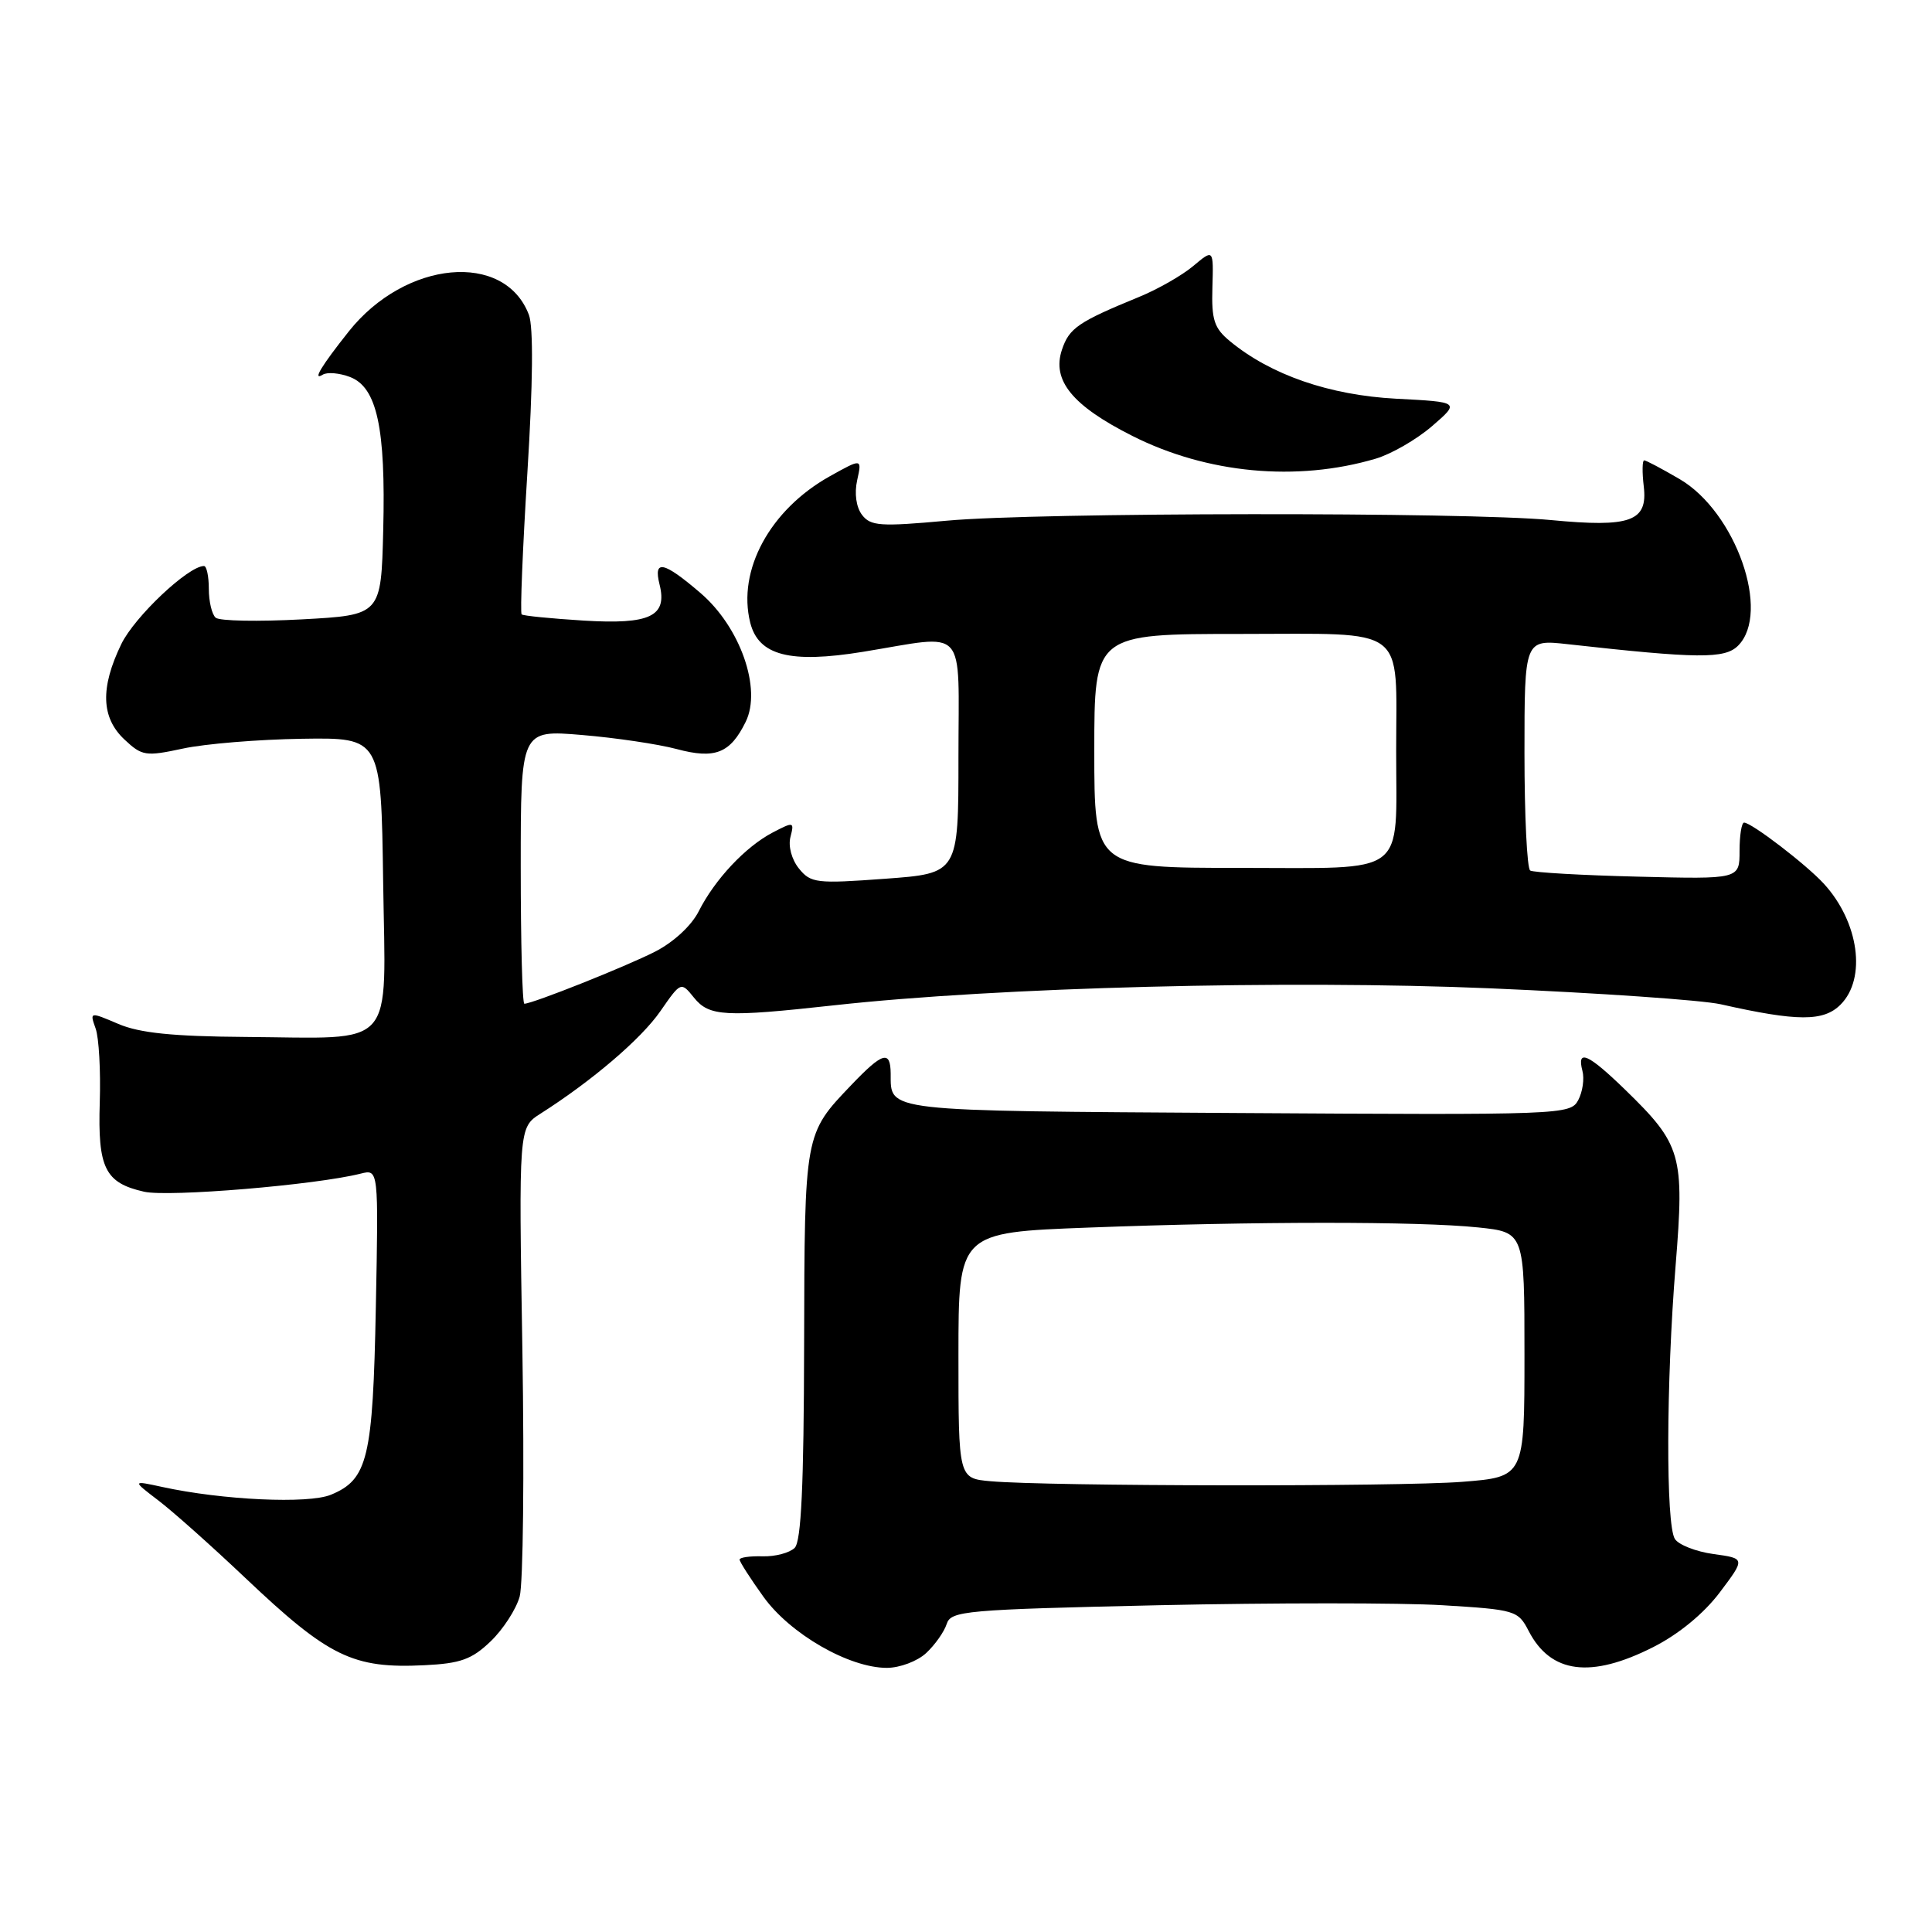 <?xml version="1.0" encoding="UTF-8" standalone="no"?>
<!DOCTYPE svg PUBLIC "-//W3C//DTD SVG 1.1//EN" "http://www.w3.org/Graphics/SVG/1.1/DTD/svg11.dtd" >
<svg xmlns="http://www.w3.org/2000/svg" xmlns:xlink="http://www.w3.org/1999/xlink" version="1.1" viewBox="0 0 256 256">
 <g >
 <path fill="currentColor"
d=" M 65.01 217.49 C 66.66 215.91 68.39 213.24 68.86 211.55 C 69.32 209.87 69.48 195.20 69.22 178.95 C 68.73 149.41 68.73 149.41 71.61 147.57 C 78.45 143.22 84.97 137.65 87.50 133.99 C 90.23 130.06 90.23 130.06 91.96 132.20 C 93.97 134.69 96.07 134.80 110.50 133.21 C 132.19 130.81 170.63 129.82 197.51 130.96 C 211.80 131.57 225.53 132.52 228.00 133.07 C 238.20 135.37 241.63 135.37 243.88 133.12 C 247.35 129.65 246.32 122.18 241.68 117.11 C 239.35 114.56 232.09 109.00 231.10 109.00 C 230.77 109.00 230.50 110.69 230.50 112.75 C 230.50 116.50 230.50 116.50 217.01 116.16 C 209.60 115.98 203.18 115.61 202.76 115.35 C 202.34 115.09 202.00 108.10 202.00 99.80 C 202.00 84.72 202.00 84.72 207.75 85.36 C 224.97 87.28 228.54 87.32 230.30 85.56 C 234.68 81.18 230.01 67.85 222.57 63.49 C 220.23 62.12 218.12 61.00 217.86 61.00 C 217.61 61.00 217.58 62.57 217.81 64.48 C 218.35 69.09 216.05 69.92 205.50 68.91 C 194.24 67.83 137.51 67.89 125.50 68.99 C 116.63 69.80 115.36 69.71 114.22 68.22 C 113.45 67.20 113.19 65.39 113.58 63.63 C 114.22 60.73 114.22 60.73 109.95 63.11 C 102.03 67.54 97.67 75.56 99.41 82.51 C 100.51 86.86 104.67 87.94 114.34 86.37 C 128.36 84.09 127.00 82.58 127.00 100.36 C 127.00 115.73 127.00 115.73 117.27 116.44 C 108.18 117.11 107.43 117.02 105.86 115.08 C 104.90 113.89 104.42 112.12 104.74 110.90 C 105.26 108.88 105.17 108.86 102.39 110.31 C 98.78 112.20 94.73 116.51 92.59 120.74 C 91.63 122.65 89.25 124.85 86.80 126.10 C 82.94 128.07 70.56 133.00 69.48 133.00 C 69.21 133.00 69.00 124.84 69.00 114.86 C 69.00 96.71 69.00 96.71 77.11 97.39 C 81.56 97.76 87.21 98.60 89.65 99.25 C 94.75 100.62 96.76 99.82 98.81 95.64 C 100.96 91.26 98.08 83.08 92.81 78.57 C 87.92 74.38 86.56 74.09 87.39 77.43 C 88.46 81.67 86.15 82.77 77.32 82.23 C 73.02 81.96 69.33 81.60 69.12 81.41 C 68.91 81.22 69.25 72.78 69.88 62.64 C 70.62 50.78 70.69 43.32 70.08 41.71 C 66.87 33.26 53.72 34.48 46.22 43.91 C 42.56 48.52 41.36 50.51 42.76 49.65 C 43.35 49.28 44.97 49.42 46.37 49.95 C 49.95 51.31 51.12 56.70 50.78 70.23 C 50.50 81.50 50.50 81.50 40.00 82.07 C 34.22 82.38 29.09 82.29 28.58 81.85 C 28.08 81.42 27.67 79.70 27.67 78.03 C 27.67 76.36 27.38 75.00 27.03 75.00 C 24.95 75.00 17.83 81.72 16.07 85.35 C 13.27 91.14 13.40 95.09 16.49 97.99 C 18.82 100.18 19.30 100.25 24.24 99.19 C 27.13 98.56 34.22 97.98 40.00 97.89 C 50.50 97.73 50.50 97.73 50.77 116.84 C 51.09 139.40 52.74 137.55 32.50 137.40 C 22.91 137.33 18.50 136.88 15.69 135.68 C 11.89 134.06 11.88 134.06 12.67 136.28 C 13.11 137.50 13.35 141.89 13.22 146.04 C 12.94 154.78 13.91 156.74 19.10 157.91 C 22.35 158.64 41.82 157.02 47.80 155.51 C 50.16 154.92 50.16 154.92 49.80 173.21 C 49.41 193.24 48.74 196.04 43.85 198.06 C 40.87 199.30 29.47 198.77 21.50 197.03 C 17.50 196.16 17.50 196.16 21.00 198.83 C 22.93 200.30 28.10 204.91 32.50 209.08 C 43.56 219.56 46.75 221.12 56.25 220.65 C 61.01 220.42 62.52 219.88 65.01 217.49 Z  M 122.73 219.03 C 123.89 217.95 125.11 216.22 125.44 215.19 C 126.00 213.44 127.82 213.28 153.58 212.70 C 168.74 212.37 185.63 212.37 191.12 212.70 C 200.80 213.29 201.15 213.39 202.56 216.12 C 205.48 221.76 210.79 222.44 219.06 218.25 C 222.44 216.54 225.77 213.80 227.88 211.00 C 231.27 206.50 231.27 206.50 227.05 205.92 C 224.73 205.60 222.43 204.70 221.93 203.92 C 220.72 202.00 220.77 183.16 222.03 167.65 C 223.21 153.02 222.83 151.67 215.32 144.37 C 210.42 139.62 208.91 138.95 209.68 141.90 C 209.96 142.94 209.70 144.69 209.12 145.78 C 208.08 147.71 207.05 147.75 163.90 147.48 C 116.71 147.18 118.05 147.34 118.02 142.25 C 117.99 139.12 116.96 139.42 112.82 143.75 C 106.58 150.28 106.61 150.09 106.55 178.20 C 106.51 196.83 106.17 204.23 105.30 205.10 C 104.63 205.76 102.72 206.27 101.05 206.22 C 99.37 206.17 98.00 206.37 98.00 206.65 C 98.00 206.94 99.42 209.16 101.16 211.58 C 104.70 216.51 112.50 221.00 117.51 221.00 C 119.22 221.00 121.57 220.12 122.73 219.03 Z  M 182.28 60.78 C 184.35 60.17 187.71 58.23 189.75 56.47 C 193.45 53.27 193.45 53.27 184.97 52.83 C 176.16 52.36 168.40 49.68 163.00 45.23 C 160.88 43.49 160.52 42.40 160.65 38.08 C 160.80 32.99 160.80 32.99 158.12 35.24 C 156.65 36.48 153.43 38.32 150.97 39.33 C 142.85 42.66 141.67 43.47 140.71 46.35 C 139.36 50.41 142.09 53.75 150.04 57.76 C 159.93 62.75 171.82 63.87 182.28 60.78 Z  M 145.00 99.50 C 145.00 84.00 145.00 84.00 164.38 84.00 C 186.75 84.00 185.00 82.68 185.00 99.50 C 185.00 116.32 186.75 115.00 164.38 115.00 C 145.00 115.00 145.00 115.00 145.00 99.50 Z  M 131.25 196.27 C 127.00 195.89 127.00 195.89 127.00 179.60 C 127.00 163.31 127.00 163.31 144.25 162.66 C 166.23 161.83 187.98 161.82 195.85 162.64 C 202.00 163.28 202.00 163.28 202.00 179.49 C 202.00 195.70 202.00 195.70 193.75 196.35 C 185.25 197.01 138.82 196.95 131.25 196.27 Z "/>
</g>
</svg>